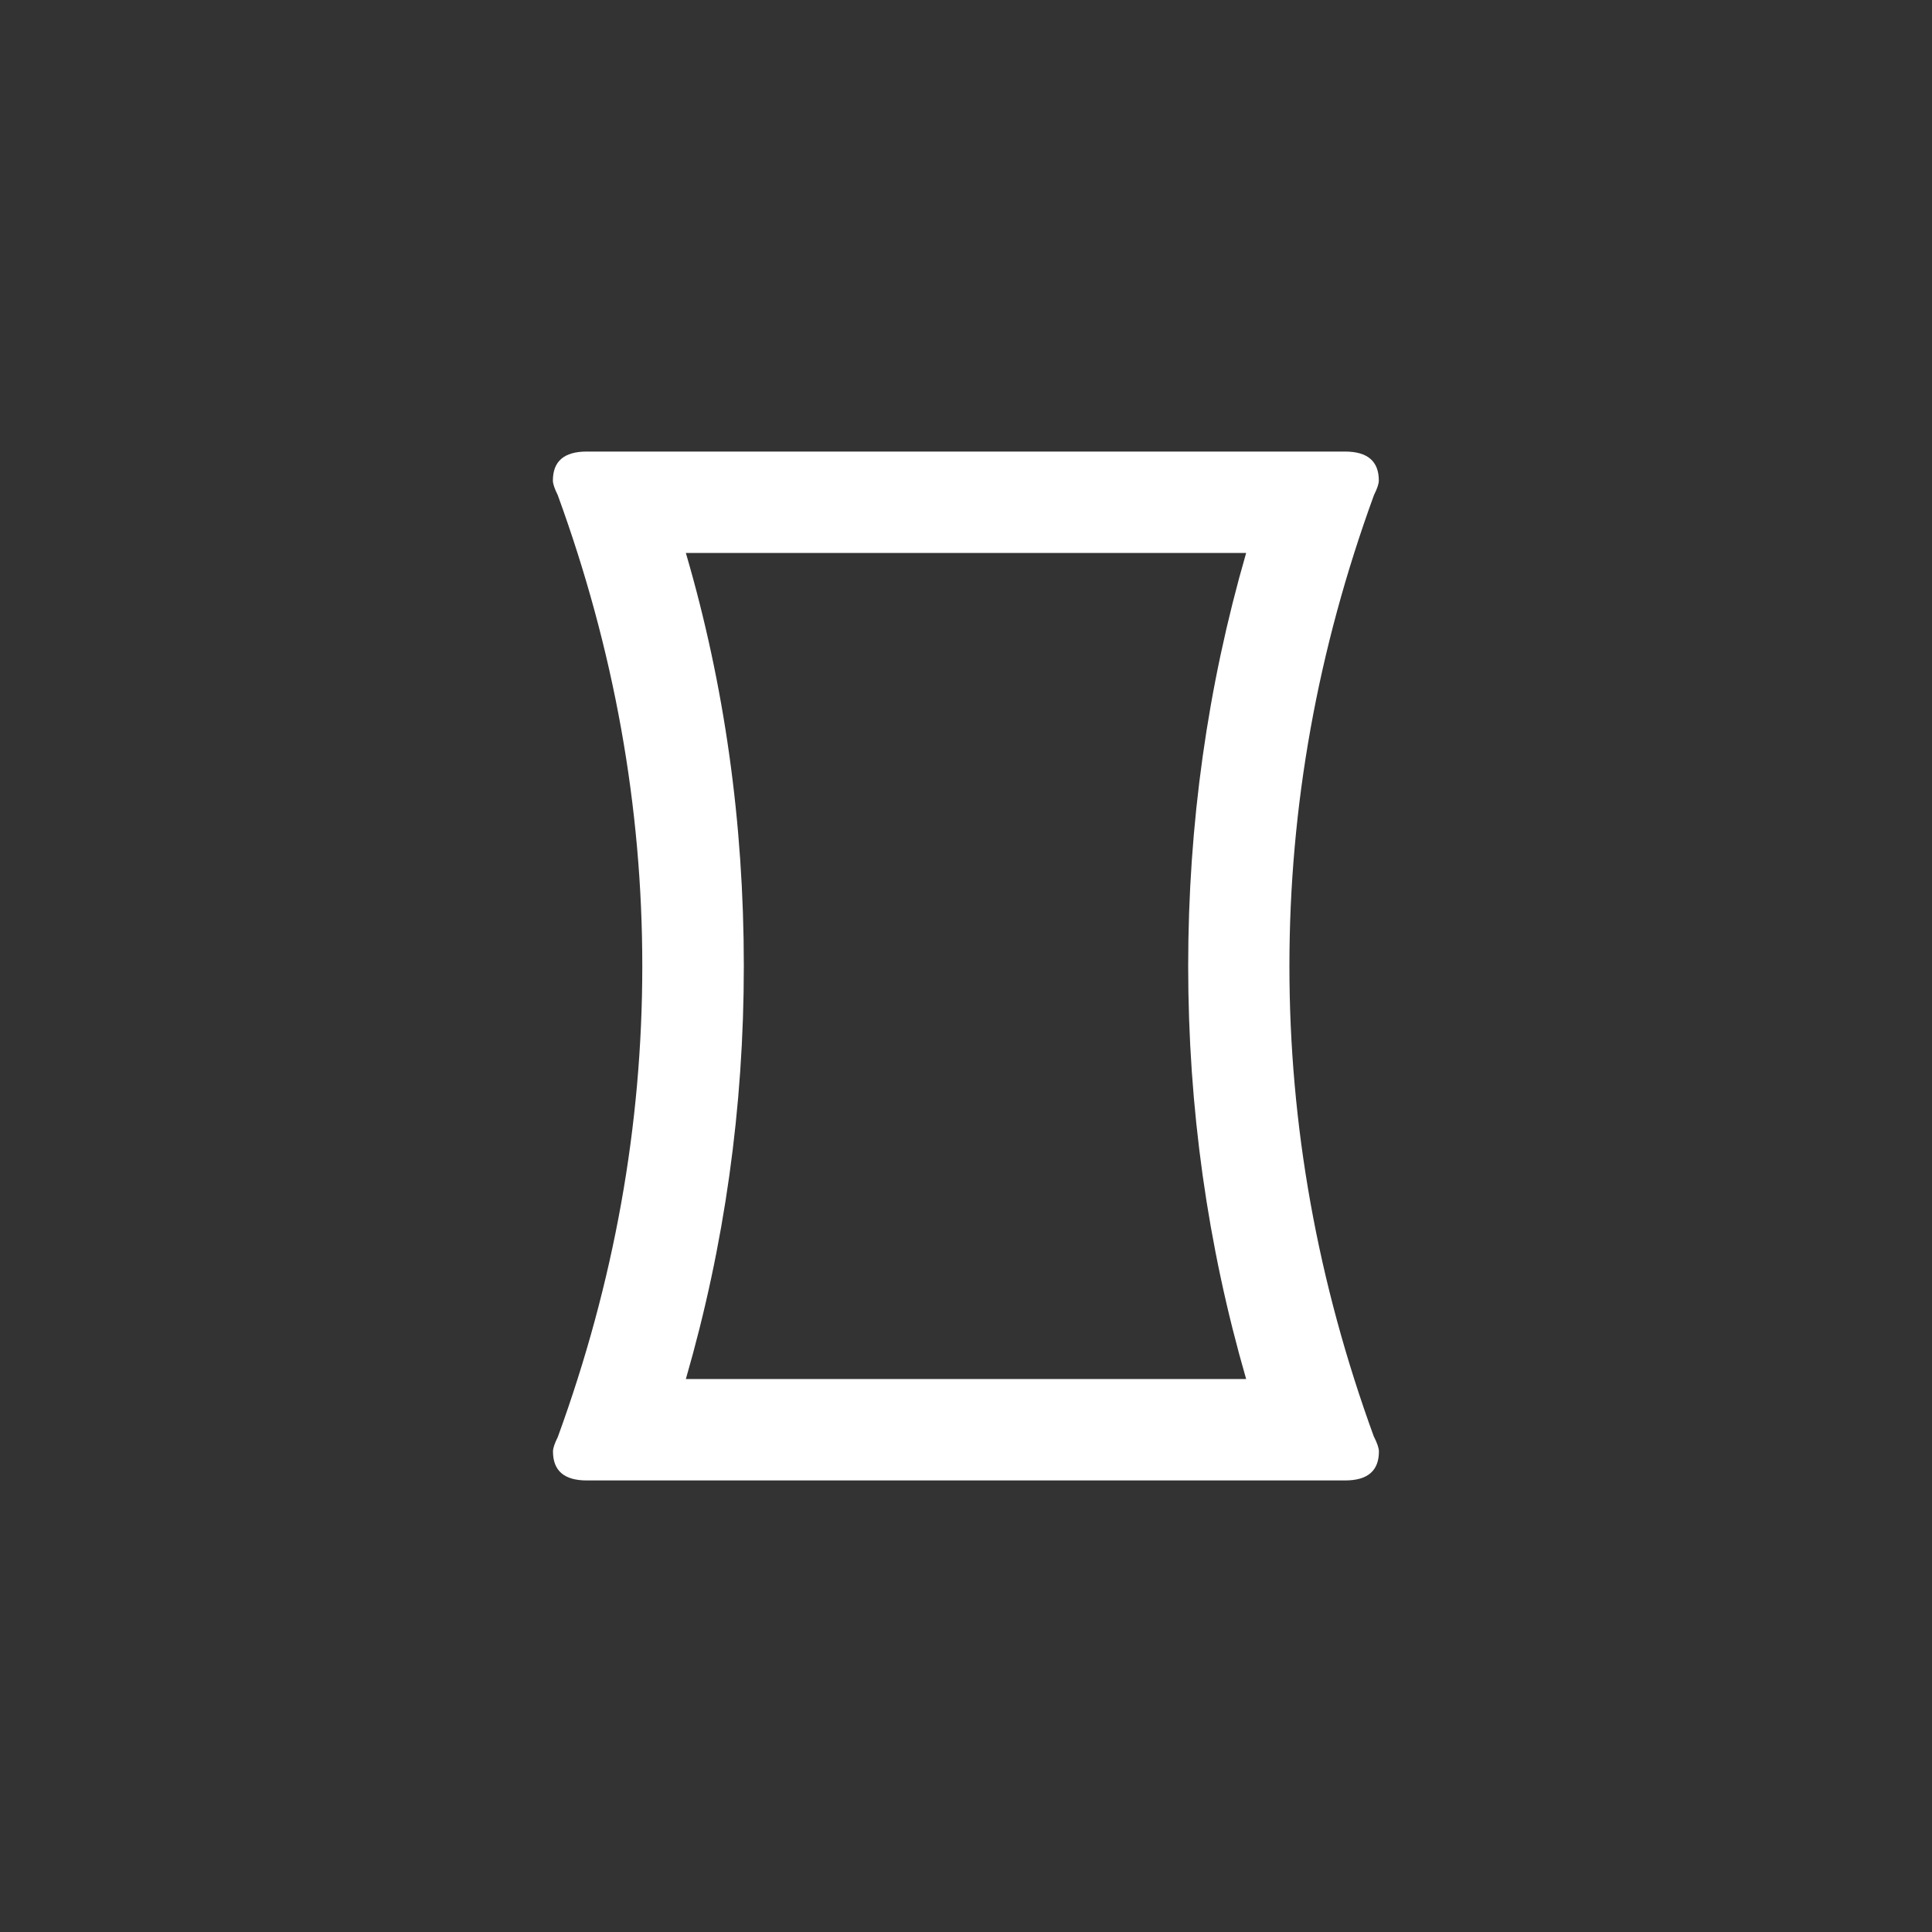 <!-- Generated by IcoMoon.io -->
<svg version="1.1" xmlns="http://www.w3.org/2000/svg" width="40" height="40" viewBox="0 0 40 40">
<rect x="0" y="0" width="40" height="40" fill="#333333" stroke="none"/>
<title>mt-panorama_vertical</title>
<path fill="#fff" d="M14.2 28.551h11.6q-1.2-4.151-1.2-8.551t1.2-8.551h-11.6q1.2 4.1 1.2 8.551 0 4.4-1.2 8.551zM28.449 29.751q0.1 0.2 0.1 0.3 0 0.6-0.7 0.6h-15.7q-0.7 0-0.7-0.6 0-0.1 0.1-0.3 1.749-4.8 1.749-9.751t-1.751-9.751q-0.1-0.2-0.1-0.3 0-0.6 0.7-0.6h15.7q0.7 0 0.7 0.6 0 0.1-0.1 0.3-1.751 4.8-1.751 9.751t1.751 9.751z"></path>
</svg>
